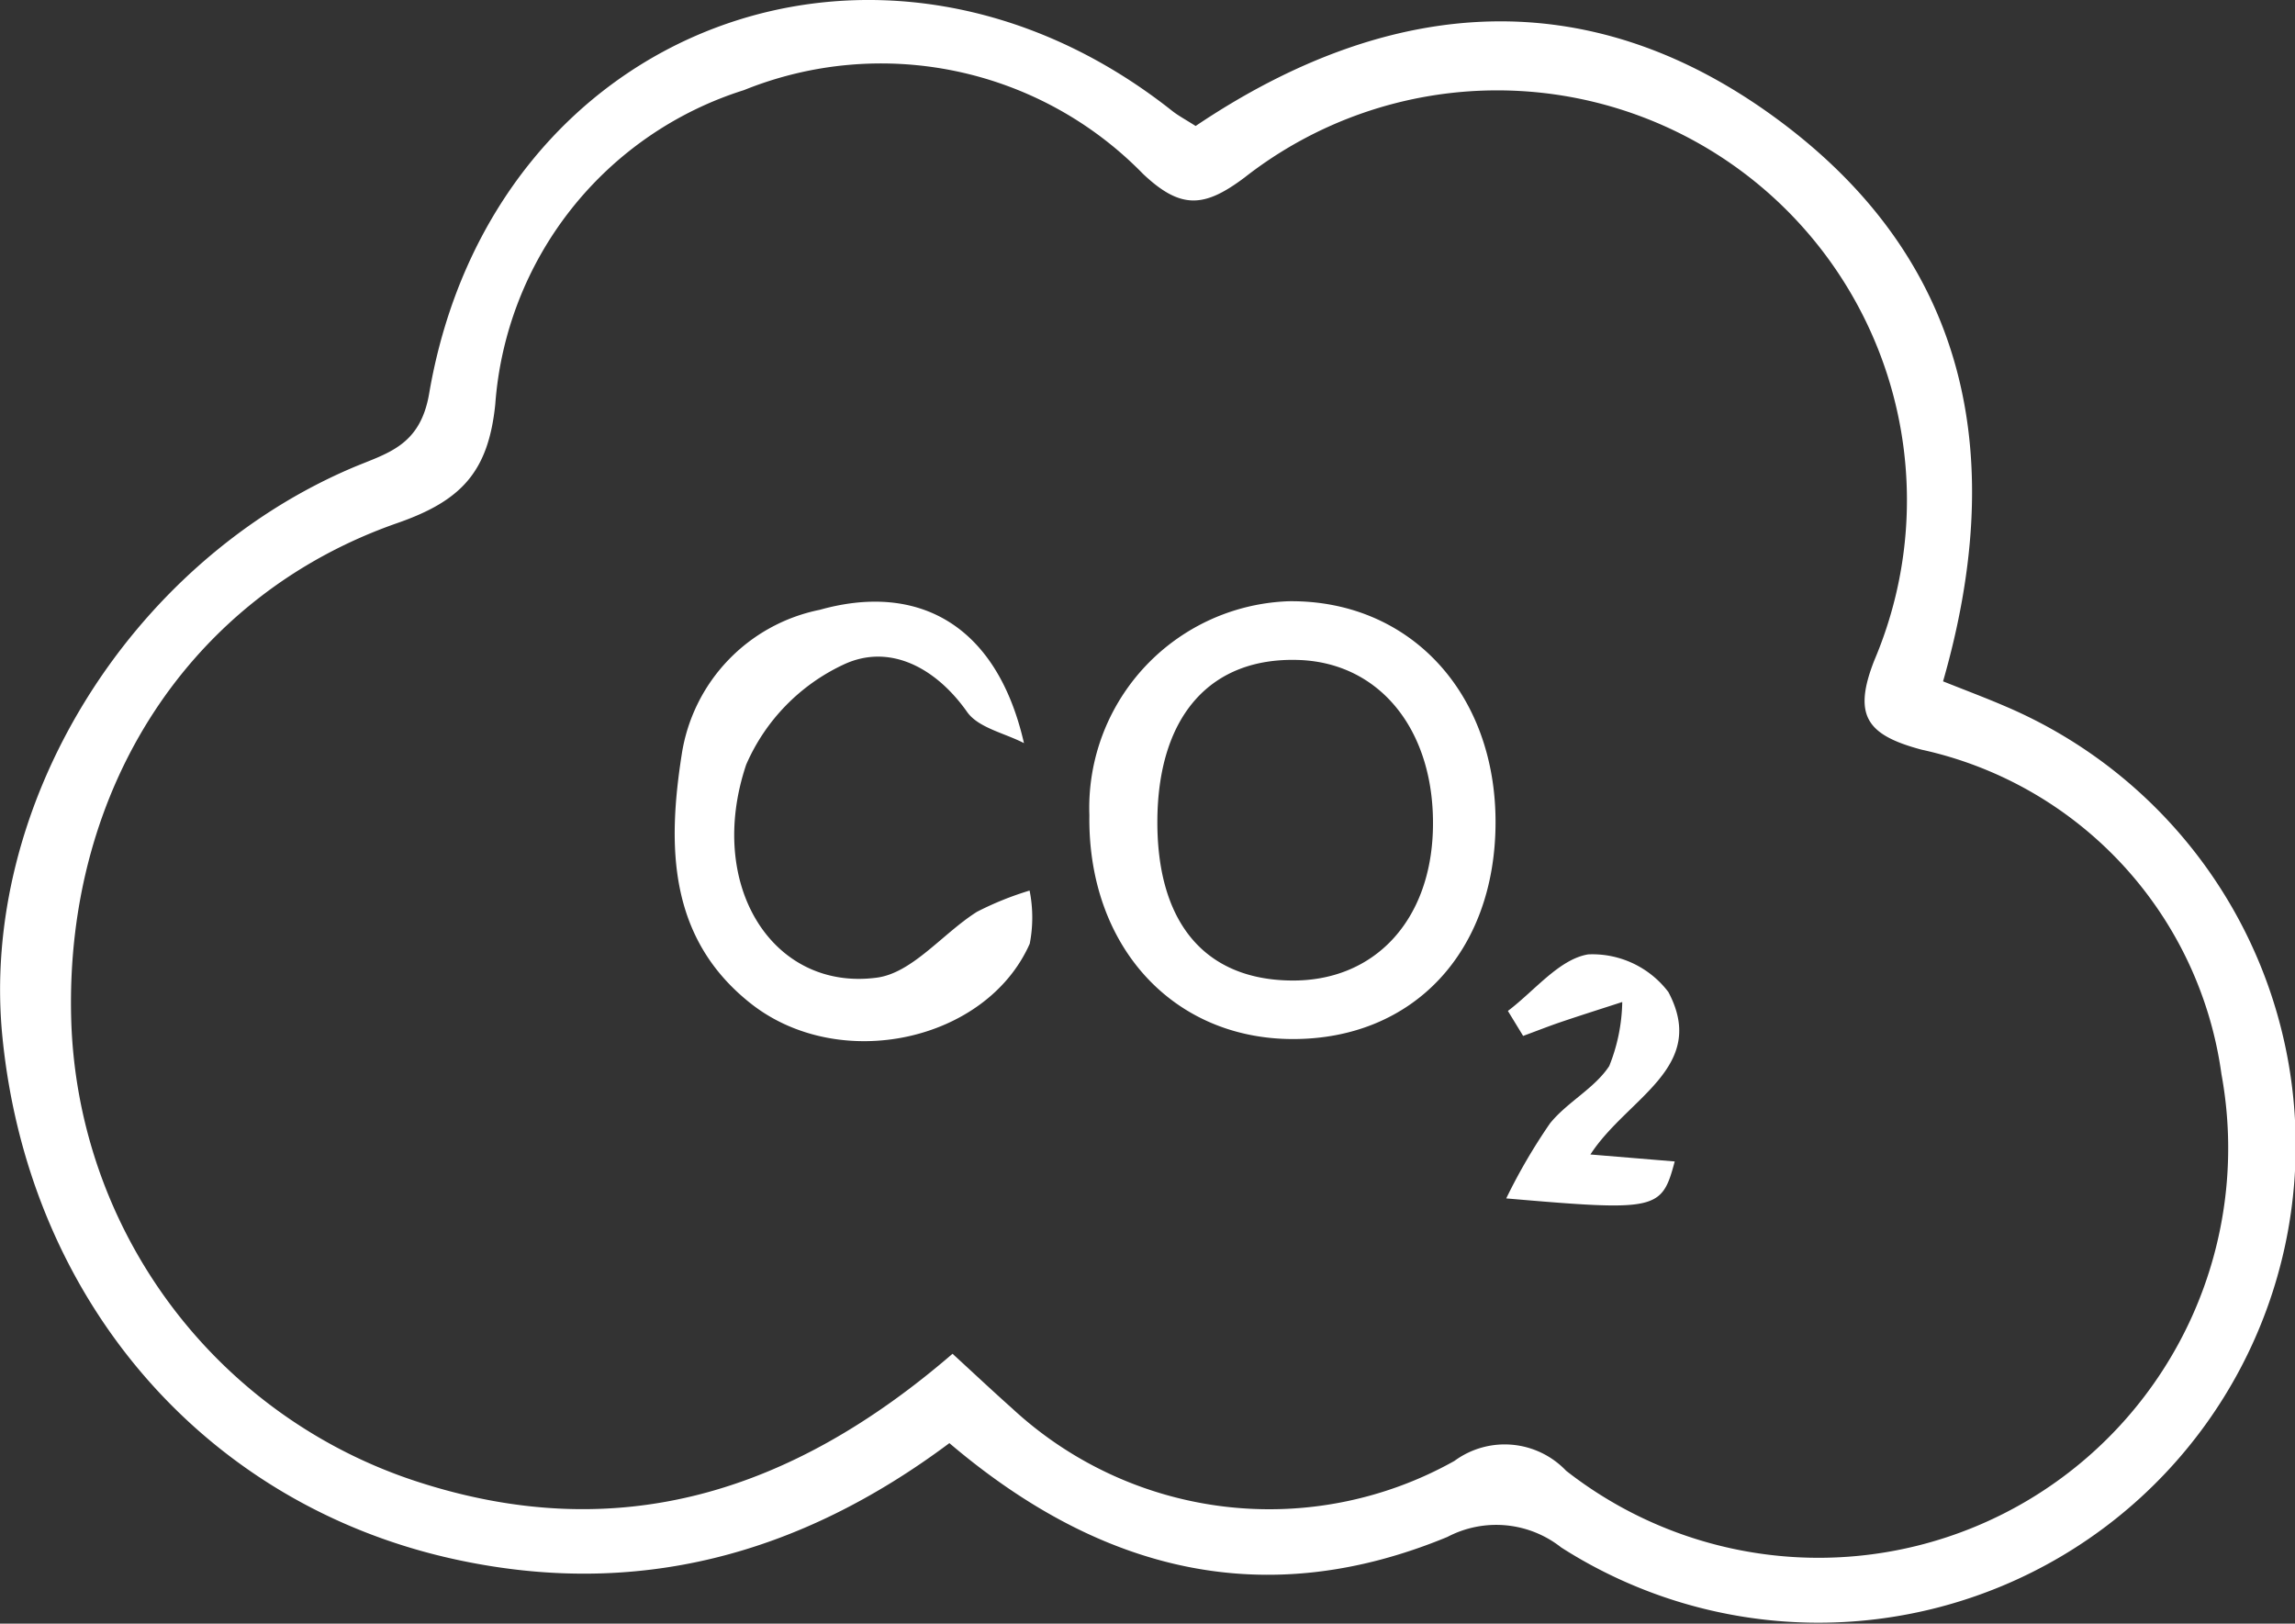 <svg xmlns="http://www.w3.org/2000/svg" width="73.048" height="51.678" viewBox="0 0 73.048 51.678">
  <rect x="0" y="0" width="73.048" height="51.678" fill="#333333" stroke="none"/>
  <g id="Group_11" data-name="Group 11" transform="translate(-785.682 -1750.257)">
    <path id="Path_8" data-name="Path 8" d="M815.9,1796.189c-4.779,3.569-9.96,4.957-15.73,3.7-7.945-1.73-13.571-8.223-14.41-16.616-.735-7.335,3.993-15.058,11.092-18.108,1.126-.484,2.2-.679,2.49-2.385,2-11.682,14.373-16.338,23.649-8.994.187.148.4.261.747.481,6.224-4.187,12.693-4.7,18.85.037,5.84,4.5,6.95,10.644,4.94,17.639.675.27,1.332.515,1.975.792a15.19,15.19,0,1,1-14.128,26.775,3.338,3.338,0,0,0-3.622-.336C825.994,1801.554,820.772,1800.331,815.9,1796.189Zm.1-2.844c.725.665,1.3,1.206,1.888,1.729a12.044,12.044,0,0,0,14.087,1.681,2.7,2.7,0,0,1,3.555.313,13.038,13.038,0,0,0,20.859-12.623,12.281,12.281,0,0,0-9.547-10.328c-1.729-.463-2.2-1.071-1.5-2.847a13.042,13.042,0,0,0-20.044-15.365c-1.273.956-2.022,1.035-3.236-.115a11.645,11.645,0,0,0-12.7-2.665,11.355,11.355,0,0,0-7.916,10c-.221,2.162-1.093,3.074-3.111,3.778-6.628,2.311-10.566,8.467-10.388,15.731a15.95,15.95,0,0,0,11.075,14.8C805.371,1799.475,810.865,1797.774,816,1793.345Z" fill="#fff"/>
    <path id="Path_9" data-name="Path 9" d="M833.284,1776.456c-.015,4.1-2.621,6.875-6.452,6.872s-6.534-2.973-6.476-7.128a6.58,6.58,0,0,1,6.354-6.807C830.549,1769.353,833.3,1772.308,833.284,1776.456Zm-6.51,5.009c2.644.032,4.447-1.894,4.517-4.824.074-3.1-1.66-5.289-4.27-5.378-2.787-.095-4.443,1.747-4.5,5C822.469,1779.572,823.99,1781.433,826.774,1781.465Z" fill="#fff"/>
    <path id="Path_10" data-name="Path 10" d="M818.274,1773.909c-.617-.32-1.452-.486-1.808-.99-1.021-1.448-2.5-2.185-3.934-1.51a6.27,6.27,0,0,0-3.1,3.186c-1.291,3.85.854,7.222,4.163,6.778,1.131-.152,2.1-1.412,3.181-2.094a9.988,9.988,0,0,1,1.677-.677,4.37,4.37,0,0,1,.005,1.691c-1.381,3.121-6.063,4.131-8.884,1.9-2.631-2.081-2.648-5.028-2.191-7.937a5.551,5.551,0,0,1,4.393-4.59C814.852,1768.8,817.4,1770.08,818.274,1773.909Z" fill="#fff"/>
    <path id="Path_11" data-name="Path 11" d="M833.677,1782.433c.846-.637,1.633-1.649,2.557-1.8a3.034,3.034,0,0,1,2.552,1.2c1.274,2.405-1.308,3.36-2.483,5.169l2.684.222c-.414,1.556-.561,1.589-5.363,1.176a18.28,18.28,0,0,1,1.394-2.389c.546-.677,1.418-1.112,1.885-1.825a5.7,5.7,0,0,0,.414-2.037c-.646.21-1.293.414-1.937.632-.409.138-.812.3-1.218.447Z" fill="#fff"/>
  </g>
</svg>
